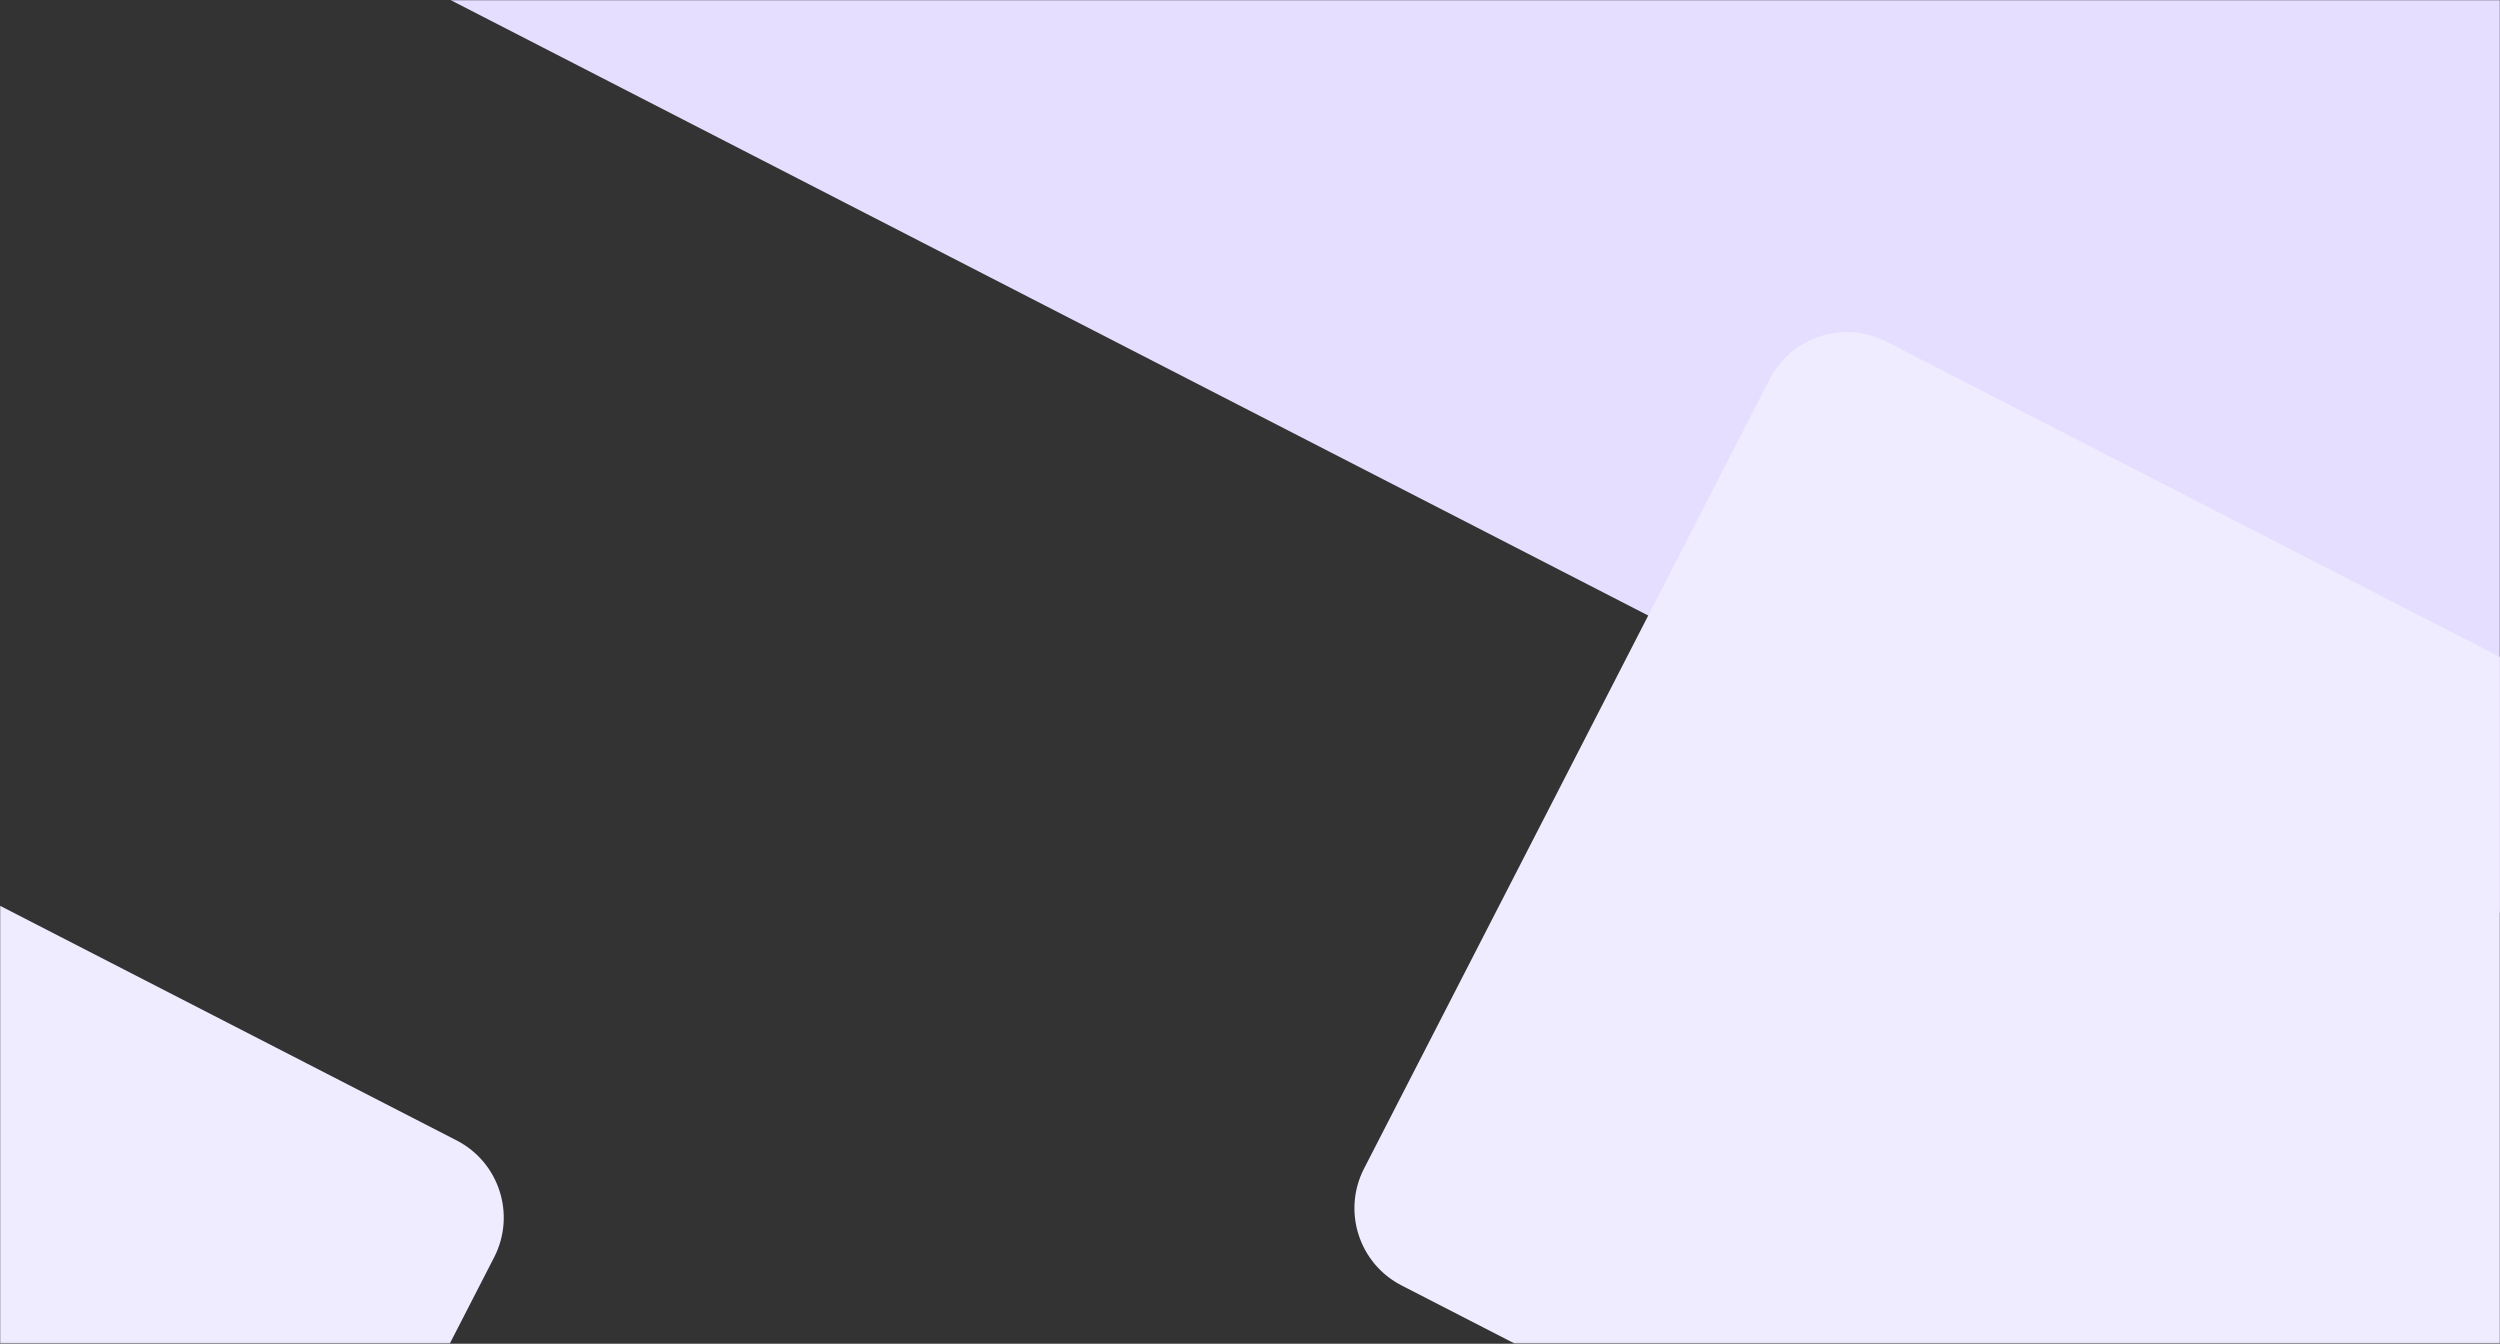 <svg width="1440" height="774" viewBox="0 0 1440 774" fill="none" xmlns="http://www.w3.org/2000/svg" xmlns:xlink="http://www.w3.org/1999/xlink">
	<rect x="0" y="0" width="1440" height="774" fill="#333333" stroke="none"/>
	<desc>
			Created with Pixso.
	</desc>
	<mask id="mask16_1533" mask-type="alpha" maskUnits="userSpaceOnUse" x="0" y="0" width="1440" height="774">
		<path id="Rectangle 7" d="M0 0L1440 0L1440 773.965C1440 773.965 1003.75 774.043 720.5 773.965C438.023 773.888 0 773.965 0 773.965L0 0Z" fill-rule="nonzero" fill="#F4F1FF"/>
	</mask>
	<g mask="url(#mask16_1533)">
		<path id="Rectangle 8" d="M424.563 -540.146L1616.4 72.326C1640.96 84.948 1650.64 115.09 1638.02 139.651L1429.64 545.14C1417.02 569.698 1386.88 579.38 1362.32 566.76C1253.31 510.752 967.076 363.689 766.846 260.744C567.072 158.032 279.776 10.424 170.491 -45.723C145.928 -58.346 136.245 -88.488 148.868 -113.051L357.238 -518.528C369.859 -543.089 400.002 -552.768 424.563 -540.146Z" fill-rule="nonzero" fill="#E6DEFF"/>
	</g>
	<g mask="url(#mask16_1533)">
		<path id="Rectangle 9" d="M1086.64 196.854L1693.83 508.88C1718.39 521.502 1728.07 551.645 1715.44 576.206L1481.81 1030.85C1469.19 1055.4 1439.05 1065.09 1414.5 1052.47C1345.19 1016.87 1209.18 946.998 1111.14 896.565C1013.3 846.238 876.814 776.121 807.318 740.424C782.752 727.8 773.065 697.657 785.689 673.091L1019.31 218.472C1031.94 193.911 1062.08 184.232 1086.64 196.854Z" fill-rule="nonzero" fill="#F0ECFF"/>
	</g>
	<g mask="url(#mask16_1533)">
		<path id="Rectangle 10" d="M-344.179 344.854L263.008 656.88C287.569 669.502 297.248 699.645 284.626 724.206L50.99 1178.85C38.371 1203.4 8.234 1213.09 -16.322 1200.47C-85.632 1164.87 -221.637 1095 -319.681 1044.57C-417.52 994.238 -554.003 924.121 -623.5 888.424C-648.065 875.8 -657.752 845.657 -645.128 821.091L-411.504 366.472C-398.883 341.911 -368.74 332.232 -344.179 344.854Z" fill-rule="nonzero" fill="#F0ECFF"/>
	</g>
	<defs>
		<filter id="filter_16_1539_dd" x="567.942" y="580.931" width="384.43" height="356.182" filterUnits="userSpaceOnUse" color-interpolation-filters="sRGB">
			<feFlood flood-opacity="0" result="BackgroundImageFix"/>
			<feColorMatrix in="SourceAlpha" type="matrix" values="0 0 0 0 0 0 0 0 0 0 0 0 0 0 0 0 0 0 127 0"/>
			<feOffset dx="0" dy="26"/>
			<feGaussianBlur stdDeviation="10.333"/>
			<feColorMatrix type="matrix" values="0 0 0 0 0.627 0 0 0 0 0.557 0 0 0 0 0.843 0 0 0 0.3 0"/>
			<feBlend mode="normal" in2="BackgroundImageFix" result="effect_dropShadow_1"/>
			<feBlend mode="normal" in="SourceGraphic" in2="effect_dropShadow_1" result="shape"/>
		</filter>
		<filter id="filter_16_1553_dd" x="729.009" y="205.73" width="402.43" height="374.182" filterUnits="userSpaceOnUse" color-interpolation-filters="sRGB">
			<feFlood flood-opacity="0" result="BackgroundImageFix"/>
			<feColorMatrix in="SourceAlpha" type="matrix" values="0 0 0 0 0 0 0 0 0 0 0 0 0 0 0 0 0 0 127 0"/>
			<feOffset dx="0" dy="10"/>
			<feGaussianBlur stdDeviation="13.333"/>
			<feColorMatrix type="matrix" values="0 0 0 0 0.627 0 0 0 0 0.557 0 0 0 0 0.843 0 0 0 0.2 0"/>
			<feBlend mode="normal" in2="BackgroundImageFix" result="effect_dropShadow_1"/>
			<feBlend mode="normal" in="SourceGraphic" in2="effect_dropShadow_1" result="shape"/>
		</filter>
		<filter id="filter_16_1571_dd" x="841.901" y="340.836" width="82.852" height="77.508" filterUnits="userSpaceOnUse" color-interpolation-filters="sRGB">
			<feFlood flood-opacity="0" result="BackgroundImageFix"/>
			<feColorMatrix in="SourceAlpha" type="matrix" values="0 0 0 0 0 0 0 0 0 0 0 0 0 0 0 0 0 0 127 0"/>
			<feOffset dx="0" dy="4"/>
			<feGaussianBlur stdDeviation="8"/>
			<feColorMatrix type="matrix" values="0 0 0 0 0 0 0 0 0 0 0 0 0 0 0 0 0 0 0.078 0"/>
			<feBlend mode="normal" in2="BackgroundImageFix" result="effect_dropShadow_1"/>
			<feColorMatrix in="SourceAlpha" type="matrix" values="0 0 0 0 0 0 0 0 0 0 0 0 0 0 0 0 0 0 127 0"/>
			<feOffset dx="0" dy="2"/>
			<feGaussianBlur stdDeviation="1.333"/>
			<feColorMatrix type="matrix" values="0 0 0 0 0 0 0 0 0 0 0 0 0 0 0 0 0 0 0.078 0"/>
			<feBlend mode="normal" in2="effect_dropShadow_1" result="effect_dropShadow_2"/>
			<feBlend mode="normal" in="SourceGraphic" in2="effect_dropShadow_2" result="shape"/>
		</filter>
		<filter id="filter_16_1575_dd" x="840.509" y="398.854" width="445.794" height="449.292" filterUnits="userSpaceOnUse" color-interpolation-filters="sRGB">
			<feFlood flood-opacity="0" result="BackgroundImageFix"/>
			<feColorMatrix in="SourceAlpha" type="matrix" values="0 0 0 0 0 0 0 0 0 0 0 0 0 0 0 0 0 0 127 0"/>
			<feOffset dx="0" dy="10"/>
			<feGaussianBlur stdDeviation="13.333"/>
			<feColorMatrix type="matrix" values="0 0 0 0 0.627 0 0 0 0 0.557 0 0 0 0 0.843 0 0 0 0.2 0"/>
			<feBlend mode="normal" in2="BackgroundImageFix" result="effect_dropShadow_1"/>
			<feBlend mode="normal" in="SourceGraphic" in2="effect_dropShadow_1" result="shape"/>
		</filter>
		<filter id="filter_16_1606_dd" x="1045.385" y="124.477" width="402.43" height="374.182" filterUnits="userSpaceOnUse" color-interpolation-filters="sRGB">
			<feFlood flood-opacity="0" result="BackgroundImageFix"/>
			<feColorMatrix in="SourceAlpha" type="matrix" values="0 0 0 0 0 0 0 0 0 0 0 0 0 0 0 0 0 0 127 0"/>
			<feOffset dx="0" dy="10"/>
			<feGaussianBlur stdDeviation="13.333"/>
			<feColorMatrix type="matrix" values="0 0 0 0 0.627 0 0 0 0 0.557 0 0 0 0 0.843 0 0 0 0.2 0"/>
			<feBlend mode="normal" in2="BackgroundImageFix" result="effect_dropShadow_1"/>
			<feBlend mode="normal" in="SourceGraphic" in2="effect_dropShadow_1" result="shape"/>
		</filter>
		<filter id="filter_16_1607_dd" x="1045.717" y="124.285" width="402.43" height="374.182" filterUnits="userSpaceOnUse" color-interpolation-filters="sRGB">
			<feFlood flood-opacity="0" result="BackgroundImageFix"/>
			<feColorMatrix in="SourceAlpha" type="matrix" values="0 0 0 0 0 0 0 0 0 0 0 0 0 0 0 0 0 0 127 0"/>
			<feOffset dx="0" dy="10"/>
			<feGaussianBlur stdDeviation="13.333"/>
			<feColorMatrix type="matrix" values="0 0 0 0 0.627 0 0 0 0 0.557 0 0 0 0 0.843 0 0 0 0.2 0"/>
			<feBlend mode="normal" in2="BackgroundImageFix" result="effect_dropShadow_1"/>
			<feBlend mode="normal" in="SourceGraphic" in2="effect_dropShadow_1" result="shape"/>
		</filter>
		<filter id="filter_16_1612_dd" x="1242.872" y="197.355" width="70.11" height="62.937" filterUnits="userSpaceOnUse" color-interpolation-filters="sRGB">
			<feFlood flood-opacity="0" result="BackgroundImageFix"/>
			<feColorMatrix in="SourceAlpha" type="matrix" values="0 0 0 0 0 0 0 0 0 0 0 0 0 0 0 0 0 0 127 0"/>
			<feOffset dx="0" dy="6"/>
			<feGaussianBlur stdDeviation="3.333"/>
			<feColorMatrix type="matrix" values="0 0 0 0 0.863 0 0 0 0 0.827 0 0 0 0 0.976 0 0 0 0.4 0"/>
			<feBlend mode="normal" in2="BackgroundImageFix" result="effect_dropShadow_1"/>
			<feBlend mode="normal" in="SourceGraphic" in2="effect_dropShadow_1" result="shape"/>
		</filter>
		<filter id="filter_16_1624_dd" x="1156.807" y="316.698" width="402.43" height="374.182" filterUnits="userSpaceOnUse" color-interpolation-filters="sRGB">
			<feFlood flood-opacity="0" result="BackgroundImageFix"/>
			<feColorMatrix in="SourceAlpha" type="matrix" values="0 0 0 0 0 0 0 0 0 0 0 0 0 0 0 0 0 0 127 0"/>
			<feOffset dx="0" dy="10"/>
			<feGaussianBlur stdDeviation="13.333"/>
			<feColorMatrix type="matrix" values="0 0 0 0 0.627 0 0 0 0 0.557 0 0 0 0 0.843 0 0 0 0.2 0"/>
			<feBlend mode="normal" in2="BackgroundImageFix" result="effect_dropShadow_1"/>
			<feBlend mode="normal" in="SourceGraphic" in2="effect_dropShadow_1" result="shape"/>
		</filter>
		<filter id="filter_16_1637_dd" x="934.307" y="-68.683" width="402.43" height="374.182" filterUnits="userSpaceOnUse" color-interpolation-filters="sRGB">
			<feFlood flood-opacity="0" result="BackgroundImageFix"/>
			<feColorMatrix in="SourceAlpha" type="matrix" values="0 0 0 0 0 0 0 0 0 0 0 0 0 0 0 0 0 0 127 0"/>
			<feOffset dx="0" dy="10"/>
			<feGaussianBlur stdDeviation="13.333"/>
			<feColorMatrix type="matrix" values="0 0 0 0 0.627 0 0 0 0 0.557 0 0 0 0 0.843 0 0 0 0.2 0"/>
			<feBlend mode="normal" in2="BackgroundImageFix" result="effect_dropShadow_1"/>
			<feBlend mode="normal" in="SourceGraphic" in2="effect_dropShadow_1" result="shape"/>
		</filter>
		<filter id="filter_16_1662_dd" x="1031.398" y="127.306" width="62.514" height="55.779" filterUnits="userSpaceOnUse" color-interpolation-filters="sRGB">
			<feFlood flood-opacity="0" result="BackgroundImageFix"/>
			<feColorMatrix in="SourceAlpha" type="matrix" values="0 0 0 0 0 0 0 0 0 0 0 0 0 0 0 0 0 0 127 0"/>
			<feOffset dx="0" dy="6"/>
			<feGaussianBlur stdDeviation="3.333"/>
			<feColorMatrix type="matrix" values="0 0 0 0 0.863 0 0 0 0 0.827 0 0 0 0 0.976 0 0 0 0.4 0"/>
			<feBlend mode="normal" in2="BackgroundImageFix" result="effect_dropShadow_1"/>
			<feBlend mode="normal" in="SourceGraphic" in2="effect_dropShadow_1" result="shape"/>
		</filter>
		<linearGradient id="paint_linear_16_1586_0" x1="1048.995" y1="587.529" x2="1104.995" y2="684.524" gradientUnits="userSpaceOnUse">
			<stop stop-color="#FFFFFF" stop-opacity="0"/>
			<stop offset="1" stop-color="#FFFFFF"/>
		</linearGradient>
	</defs>
</svg>

